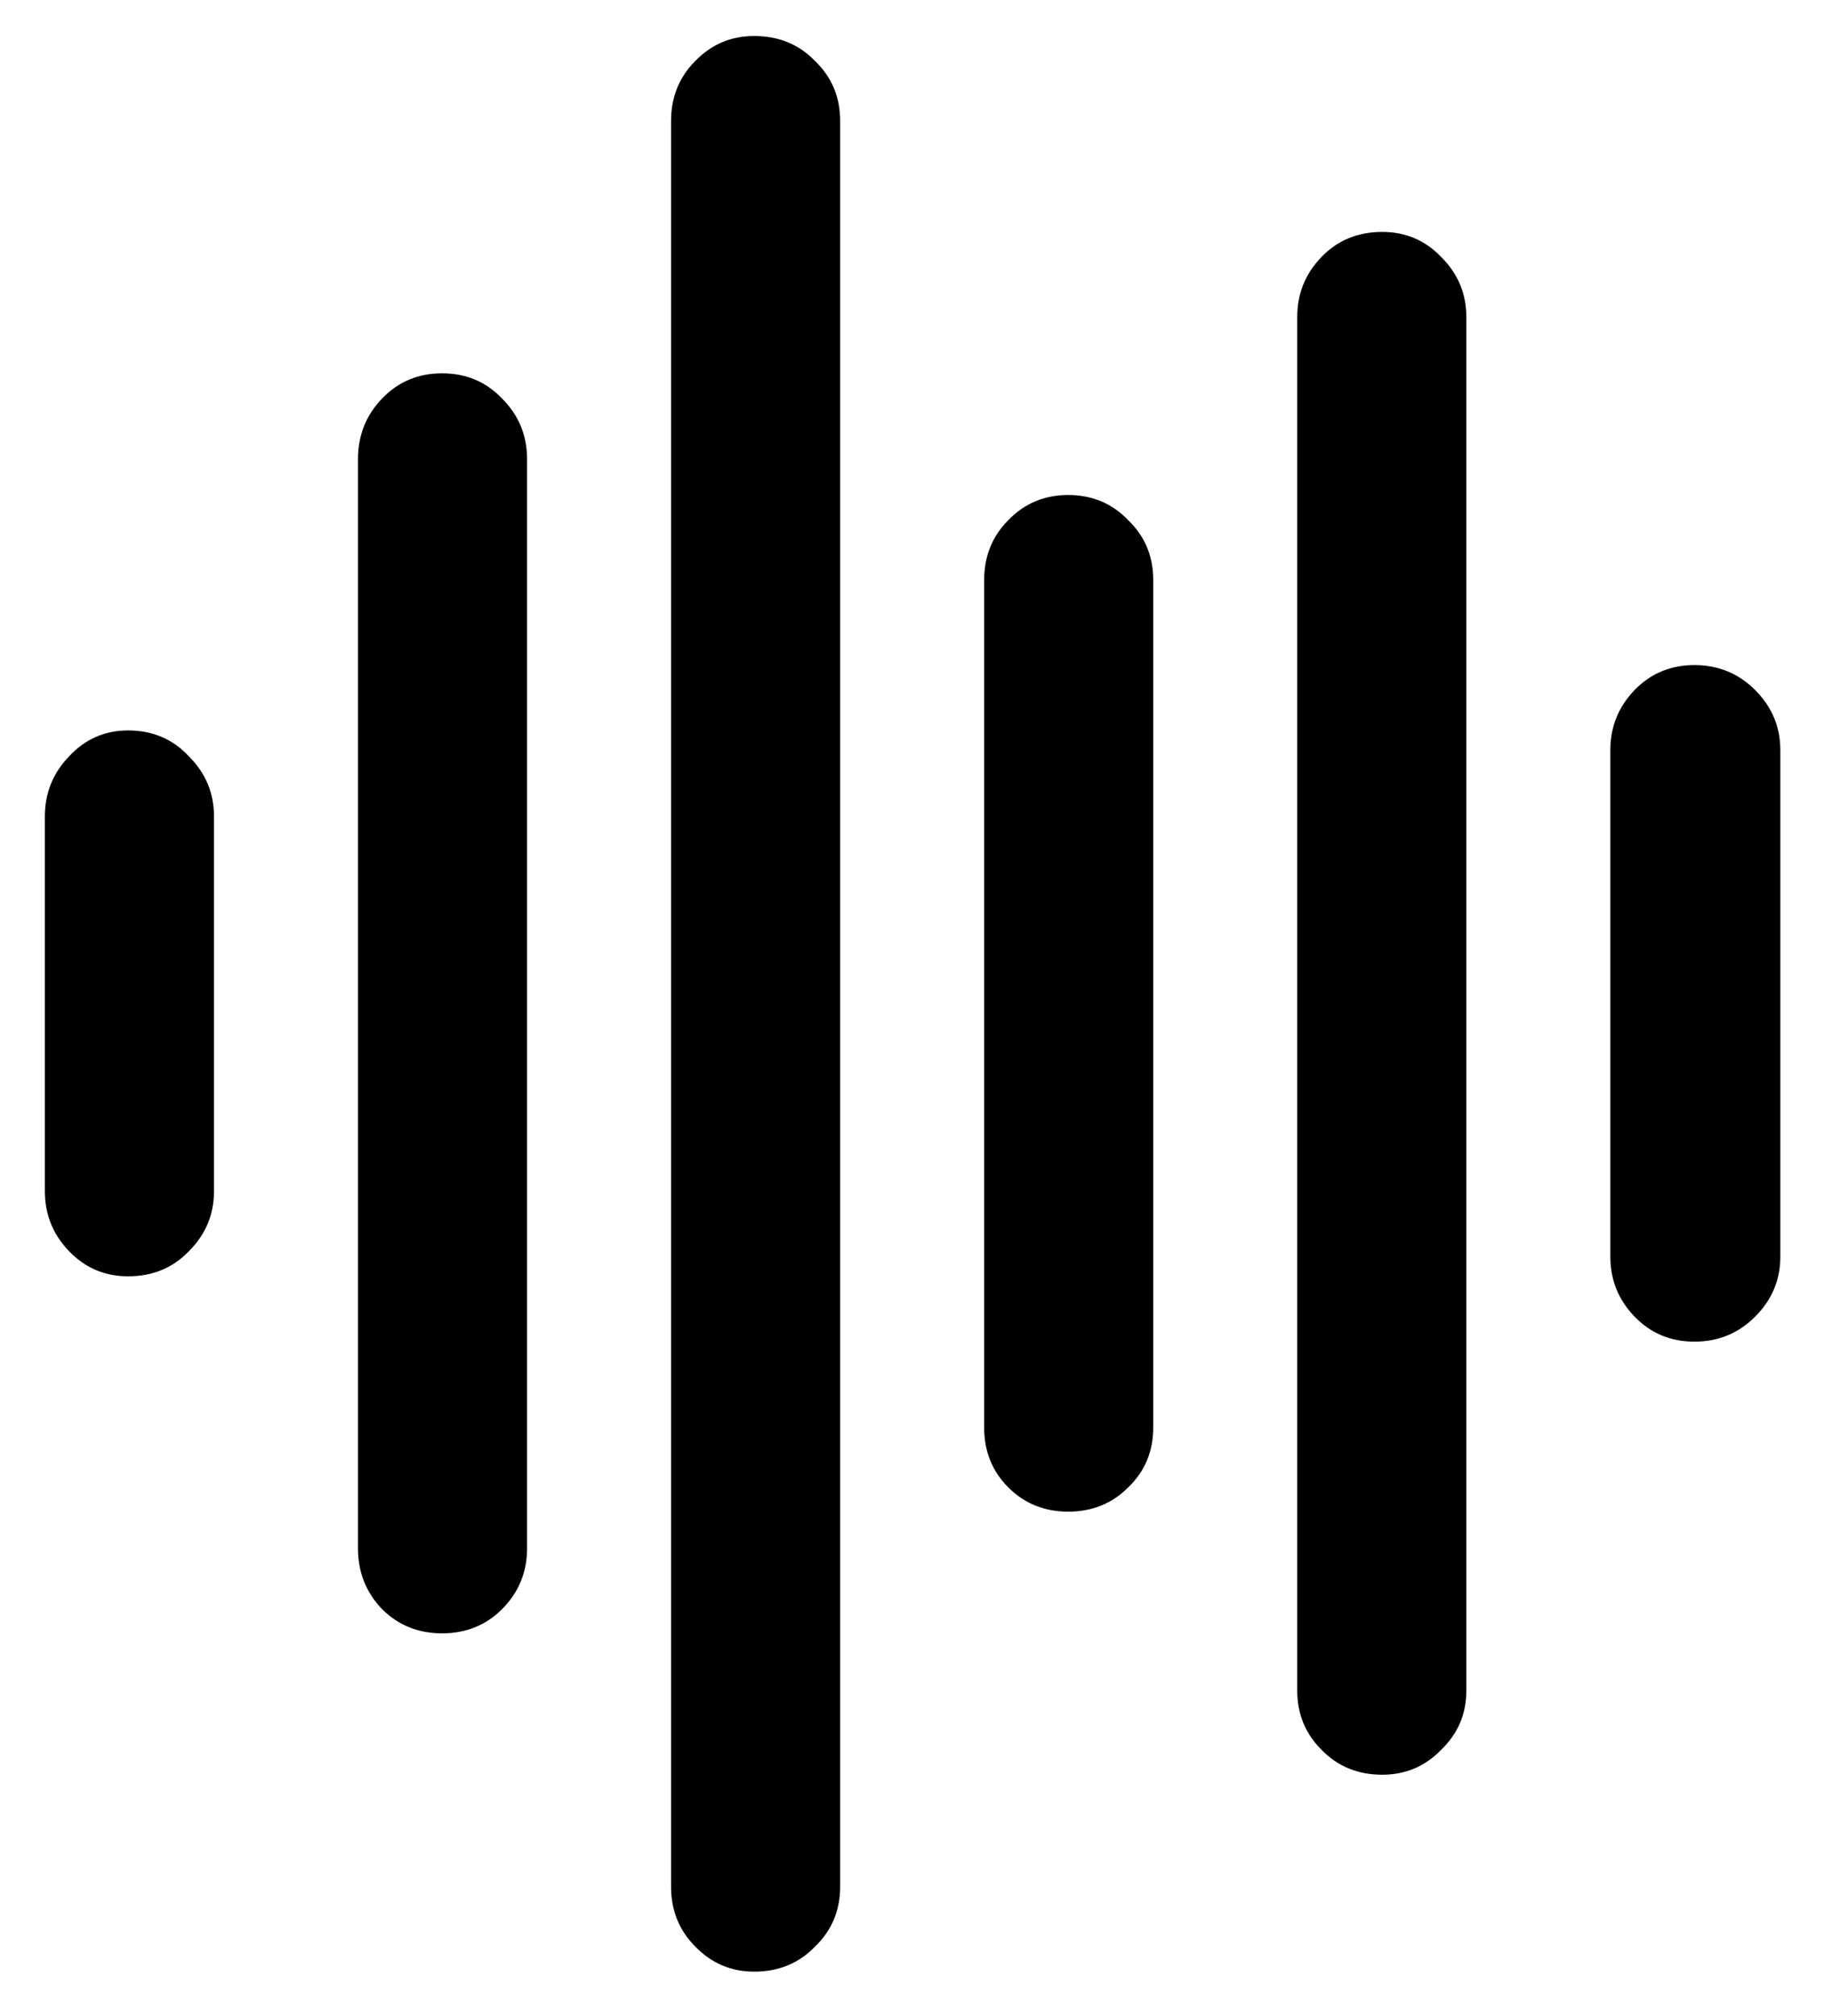 <svg width="20" height="22" viewBox="0 0 20 22" fill="currentColor" xmlns="http://www.w3.org/2000/svg">
<path d="M1.398 13.928C1.145 13.928 0.93 13.837 0.754 13.654C0.578 13.472 0.49 13.254 0.49 13V8.908C0.49 8.654 0.578 8.436 0.754 8.254C0.93 8.065 1.145 7.971 1.398 7.971C1.665 7.971 1.887 8.065 2.062 8.254C2.245 8.436 2.336 8.654 2.336 8.908V13C2.336 13.254 2.245 13.472 2.062 13.654C1.887 13.837 1.665 13.928 1.398 13.928ZM4.826 17.824C4.566 17.824 4.348 17.736 4.172 17.561C3.996 17.378 3.908 17.157 3.908 16.896V5.012C3.908 4.751 3.996 4.53 4.172 4.348C4.348 4.165 4.566 4.074 4.826 4.074C5.087 4.074 5.305 4.165 5.48 4.348C5.663 4.53 5.754 4.751 5.754 5.012V16.896C5.754 17.157 5.663 17.378 5.48 17.561C5.305 17.736 5.087 17.824 4.826 17.824ZM8.234 21.516C7.98 21.516 7.766 21.424 7.59 21.242C7.414 21.066 7.326 20.848 7.326 20.588V1.32C7.326 1.06 7.414 0.842 7.59 0.666C7.766 0.484 7.98 0.393 8.234 0.393C8.501 0.393 8.723 0.484 8.898 0.666C9.081 0.842 9.172 1.06 9.172 1.32V20.588C9.172 20.848 9.081 21.066 8.898 21.242C8.723 21.424 8.501 21.516 8.234 21.516ZM11.662 16.496C11.402 16.496 11.184 16.408 11.008 16.232C10.832 16.057 10.744 15.838 10.744 15.578V6.33C10.744 6.07 10.832 5.852 11.008 5.676C11.184 5.493 11.402 5.402 11.662 5.402C11.922 5.402 12.141 5.493 12.316 5.676C12.499 5.852 12.59 6.07 12.59 6.33V15.578C12.59 15.838 12.499 16.057 12.316 16.232C12.141 16.408 11.922 16.496 11.662 16.496ZM15.09 19.367C14.823 19.367 14.602 19.276 14.426 19.094C14.25 18.918 14.162 18.703 14.162 18.449V3.459C14.162 3.205 14.25 2.987 14.426 2.805C14.602 2.622 14.823 2.531 15.09 2.531C15.344 2.531 15.559 2.622 15.734 2.805C15.917 2.987 16.008 3.205 16.008 3.459V18.449C16.008 18.703 15.917 18.918 15.734 19.094C15.559 19.276 15.344 19.367 15.09 19.367ZM18.498 14.641C18.238 14.641 18.02 14.55 17.844 14.367C17.668 14.185 17.58 13.967 17.58 13.713V8.186C17.58 7.932 17.668 7.714 17.844 7.531C18.02 7.349 18.238 7.258 18.498 7.258C18.759 7.258 18.98 7.349 19.162 7.531C19.344 7.714 19.436 7.932 19.436 8.186V13.713C19.436 13.967 19.344 14.185 19.162 14.367C18.98 14.55 18.759 14.641 18.498 14.641Z" fill="currentColor"/>
</svg>
